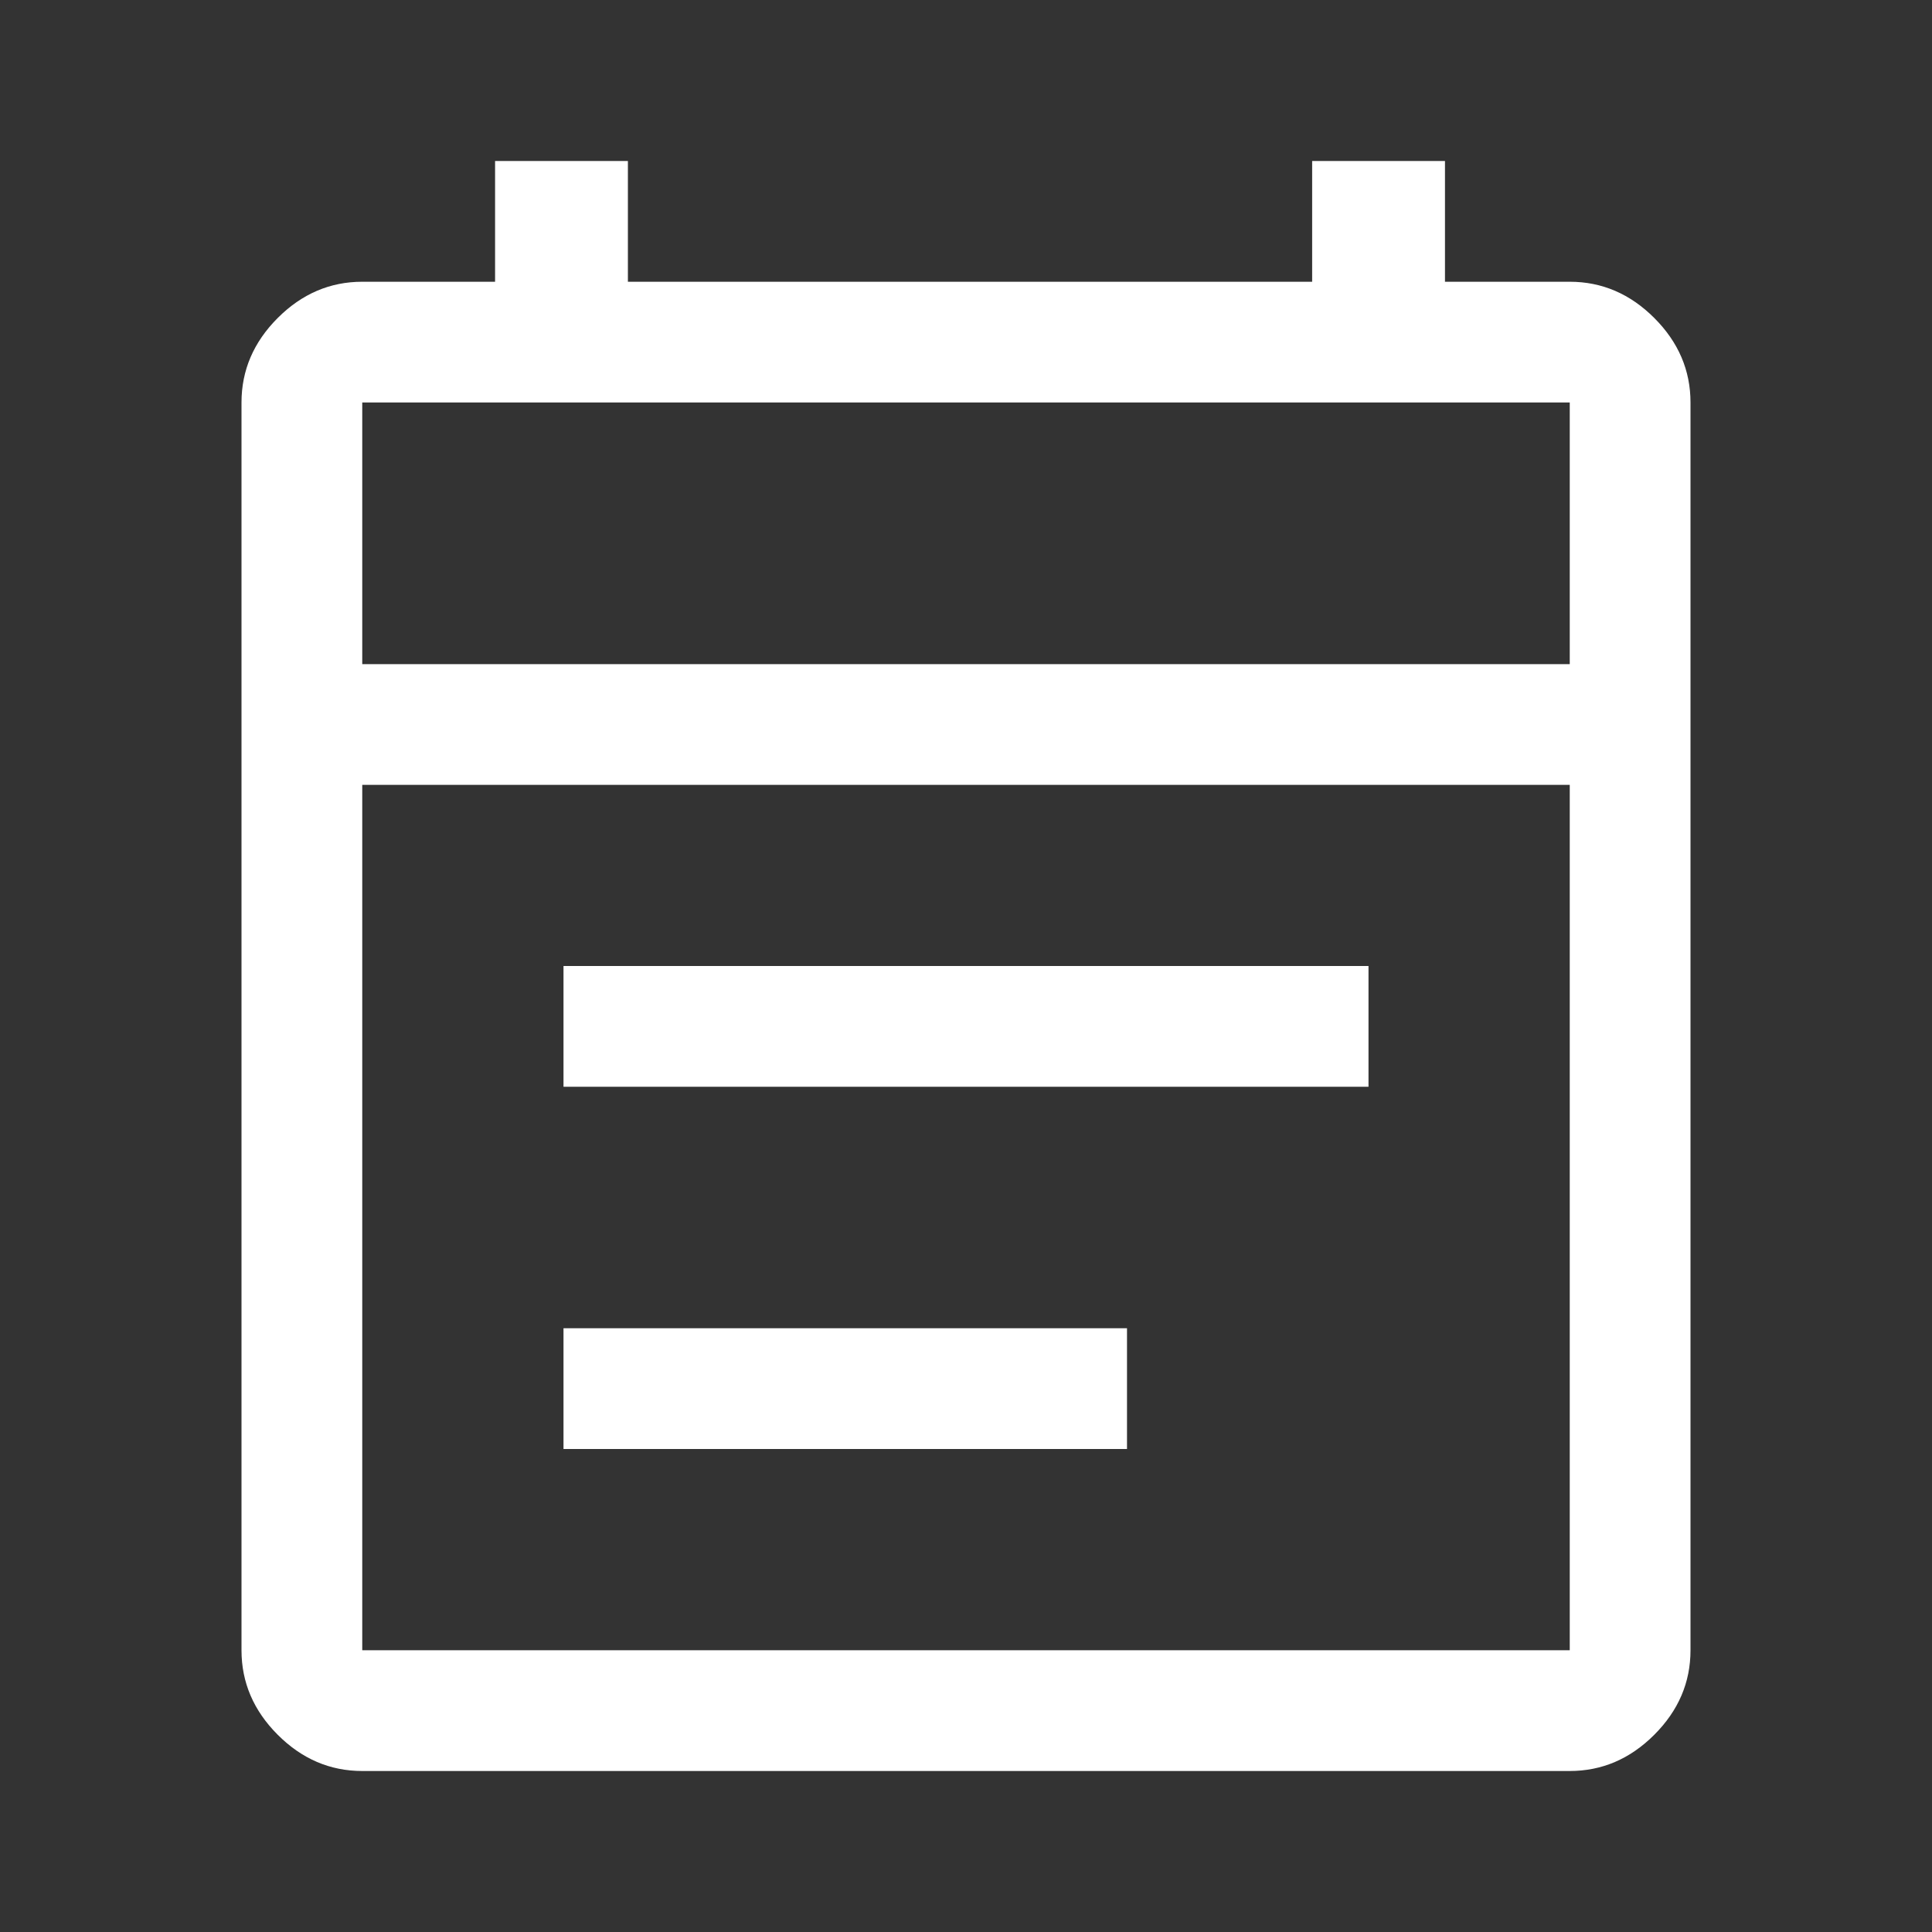 <?xml version="1.0" encoding="utf-8"?>
<!-- Generator: Adobe Illustrator 26.3.1, SVG Export Plug-In . SVG Version: 6.00 Build 0)  -->
<svg version="1.1" id="Layer_1" xmlns="http://www.w3.org/2000/svg" xmlns:xlink="http://www.w3.org/1999/xlink" x="0px" y="0px"
	 viewBox="0 0 48 48" style="enable-background:new 0 0 48 48;" xml:space="preserve">
<rect x="0" y="0" width="48" height="48" fill="#333333" stroke="none"/>
<style type="text/css">
	.st0{fill:#FFFFFF;}
</style>
<path class="st0" d="M14,27v-3h20v3H14z M14,36v-3h14v3H14z M9,44c-0.8,0-1.5-0.3-2.1-0.9C6.3,42.5,6,41.8,6,41V10
	c0-0.8,0.3-1.5,0.9-2.1S8.2,7,9,7h3.3V4h3.3v3h17V4h3.3v3H39c0.8,0,1.5,0.3,2.1,0.9C41.7,8.5,42,9.2,42,10v31c0,0.8-0.3,1.5-0.9,2.1
	C40.5,43.7,39.8,44,39,44H9z M9,41h30l0,0l0,0V19.5H9V41L9,41L9,41z M9,16.5h30V10l0,0l0,0H9l0,0l0,0V16.5z M9,16.5V10l0,0l0,0l0,0
	l0,0V16.5z"/>
</svg>
